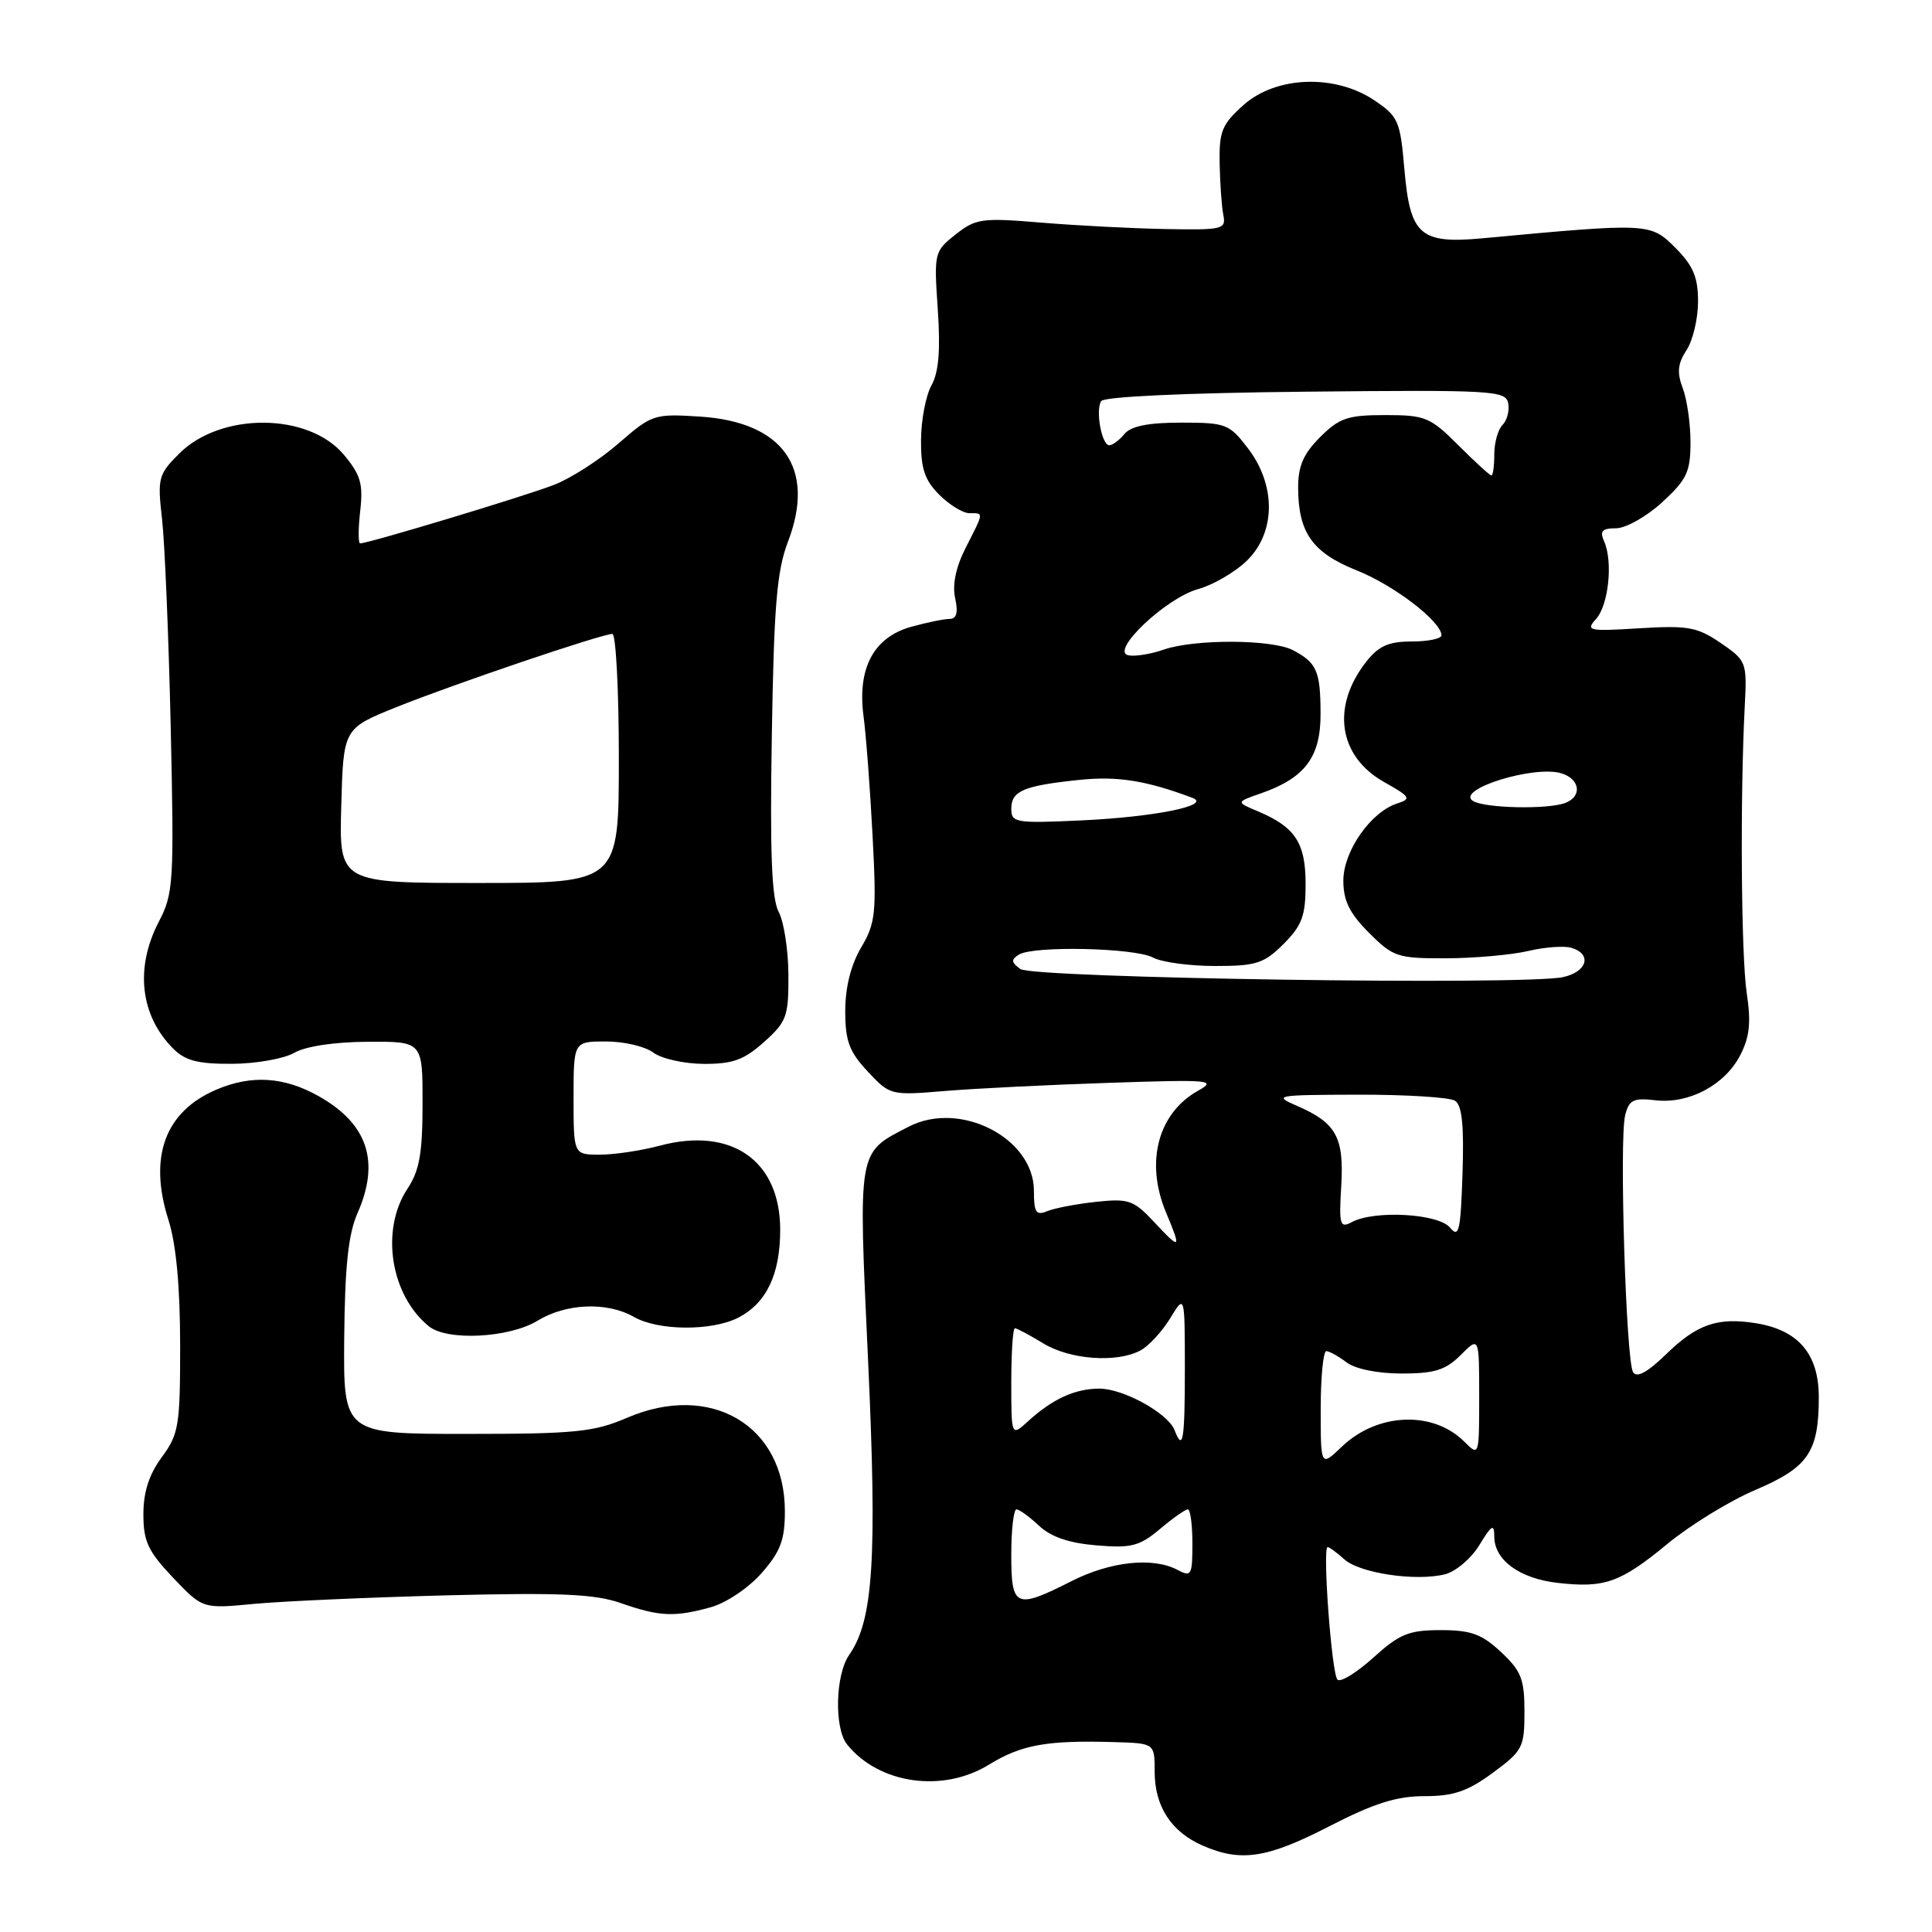 <?xml version="1.0" encoding="UTF-8" standalone="no"?>
<!DOCTYPE svg PUBLIC "-//W3C//DTD SVG 1.1//EN" "http://www.w3.org/Graphics/SVG/1.1/DTD/svg11.dtd" >
<svg xmlns="http://www.w3.org/2000/svg" xmlns:xlink="http://www.w3.org/1999/xlink" version="1.1" viewBox="0 0 256 256">
 <g >
 <path fill="currentColor"
d=" M 176.12 242.00 C 182.05 238.95 185.04 238.00 188.75 238.00 C 192.60 238.00 194.47 237.36 197.80 234.91 C 201.76 232.00 202.00 231.54 202.00 226.81 C 202.00 222.50 201.57 221.40 198.89 218.90 C 196.34 216.52 194.91 216.00 190.90 216.00 C 186.68 216.00 185.45 216.50 181.98 219.64 C 179.76 221.64 177.62 222.96 177.22 222.56 C 176.45 221.79 175.21 205.00 175.92 205.00 C 176.15 205.00 177.15 205.73 178.13 206.62 C 180.17 208.46 187.61 209.57 191.47 208.60 C 192.90 208.24 194.95 206.50 196.03 204.72 C 197.66 202.04 197.99 201.85 198.00 203.60 C 198.00 206.72 201.36 209.17 206.40 209.74 C 212.64 210.45 214.71 209.71 220.97 204.55 C 223.98 202.07 229.21 198.86 232.61 197.42 C 239.60 194.44 241.00 192.40 241.00 185.13 C 241.00 179.43 238.31 176.25 232.70 175.34 C 227.59 174.51 224.87 175.45 220.74 179.47 C 218.29 181.85 216.88 182.61 216.39 181.82 C 215.45 180.31 214.55 150.93 215.34 147.79 C 215.85 145.74 216.43 145.45 219.34 145.79 C 223.78 146.31 228.55 143.78 230.59 139.82 C 231.84 137.40 232.04 135.48 231.45 131.58 C 230.71 126.65 230.56 105.65 231.19 93.55 C 231.49 87.73 231.42 87.54 228.00 85.20 C 224.90 83.08 223.67 82.86 217.23 83.25 C 210.50 83.67 210.07 83.58 211.47 82.04 C 213.14 80.19 213.75 74.45 212.56 71.75 C 211.95 70.36 212.27 70.00 214.14 70.00 C 215.44 69.99 218.19 68.44 220.25 66.55 C 223.51 63.55 224.00 62.52 224.00 58.62 C 224.00 56.15 223.54 52.92 222.97 51.43 C 222.19 49.36 222.30 48.19 223.47 46.40 C 224.31 45.12 225.00 42.22 225.00 39.96 C 225.00 36.72 224.36 35.21 221.98 32.82 C 218.68 29.53 218.52 29.52 196.50 31.57 C 188.16 32.34 186.85 31.19 186.09 22.43 C 185.54 16.02 185.28 15.42 182.10 13.29 C 176.90 9.79 169.08 10.07 164.78 13.91 C 161.91 16.47 161.53 17.40 161.61 21.66 C 161.66 24.32 161.88 27.40 162.10 28.50 C 162.48 30.38 162.00 30.49 154.50 30.35 C 150.10 30.27 142.68 29.89 138.00 29.50 C 130.10 28.84 129.30 28.95 126.62 31.07 C 123.79 33.31 123.75 33.50 124.26 40.98 C 124.63 46.37 124.39 49.32 123.43 51.05 C 122.68 52.40 122.05 55.66 122.04 58.30 C 122.01 62.08 122.52 63.61 124.45 65.55 C 125.80 66.90 127.60 68.00 128.45 68.00 C 130.38 68.00 130.40 67.79 127.98 72.54 C 126.66 75.12 126.17 77.46 126.56 79.25 C 126.98 81.17 126.76 82.00 125.83 82.01 C 125.10 82.01 122.81 82.48 120.75 83.05 C 115.77 84.44 113.59 88.51 114.42 94.88 C 114.76 97.42 115.30 104.56 115.62 110.74 C 116.16 120.98 116.03 122.29 114.11 125.54 C 112.75 127.85 112.00 130.83 112.00 133.95 C 112.00 137.94 112.52 139.35 114.98 141.98 C 117.93 145.14 118.02 145.16 125.23 144.56 C 129.23 144.23 139.03 143.74 147.00 143.48 C 160.39 143.03 161.29 143.11 158.76 144.52 C 153.43 147.50 151.72 153.99 154.50 160.65 C 156.56 165.57 156.44 165.68 152.98 161.98 C 150.21 159.01 149.57 158.79 145.23 159.25 C 142.63 159.53 139.71 160.09 138.75 160.49 C 137.28 161.10 137.00 160.66 137.00 157.79 C 137.00 150.79 127.21 145.77 120.41 149.29 C 113.58 152.82 113.72 152.00 115.02 180.16 C 116.24 206.57 115.72 214.70 112.53 219.27 C 110.68 221.90 110.52 229.02 112.25 231.16 C 116.48 236.39 124.89 237.59 131.00 233.85 C 135.36 231.17 138.71 230.57 147.75 230.84 C 153.00 231.00 153.00 231.00 153.00 234.78 C 153.00 239.36 155.21 242.75 159.38 244.56 C 164.44 246.76 167.89 246.24 176.12 242.00 Z  M 94.17 212.97 C 96.23 212.40 99.19 210.41 100.92 208.44 C 103.43 205.58 104.00 204.06 104.00 200.22 C 103.99 188.87 94.19 183.09 83.07 187.87 C 78.70 189.75 76.24 190.00 61.81 190.00 C 45.50 190.00 45.50 190.00 45.61 177.25 C 45.70 167.82 46.15 163.53 47.36 160.78 C 50.39 153.91 48.73 148.90 42.21 145.24 C 37.66 142.68 33.35 142.40 28.72 144.36 C 21.87 147.26 19.65 153.26 22.32 161.65 C 23.34 164.86 23.86 170.43 23.87 178.14 C 23.88 188.91 23.69 190.03 21.44 193.08 C 19.75 195.37 19.00 197.70 19.00 200.65 C 19.00 204.25 19.62 205.56 22.93 209.05 C 26.86 213.18 26.86 213.18 33.68 212.52 C 37.43 212.17 48.93 211.66 59.24 211.39 C 74.23 211.01 78.83 211.22 82.24 212.41 C 87.37 214.21 89.37 214.30 94.17 212.97 Z  M 71.23 175.00 C 75.04 172.68 80.44 172.47 84.00 174.50 C 87.23 176.35 94.34 176.39 97.84 174.59 C 101.57 172.65 103.38 168.85 103.38 162.95 C 103.38 153.78 96.92 149.27 87.42 151.81 C 84.98 152.46 81.40 153.00 79.49 153.00 C 76.00 153.00 76.00 153.00 76.00 145.50 C 76.00 138.00 76.00 138.00 80.31 138.00 C 82.68 138.00 85.49 138.66 86.56 139.47 C 87.63 140.28 90.63 140.95 93.23 140.97 C 97.08 140.99 98.58 140.45 101.23 138.08 C 104.24 135.39 104.50 134.69 104.47 129.17 C 104.45 125.87 103.87 122.12 103.18 120.83 C 102.25 119.10 102.01 113.00 102.27 97.49 C 102.55 80.27 102.93 75.65 104.41 71.78 C 108.13 62.06 103.79 55.90 92.74 55.20 C 86.68 54.81 86.37 54.92 82.00 58.72 C 79.53 60.88 75.68 63.36 73.45 64.23 C 69.74 65.69 48.84 72.00 47.72 72.00 C 47.46 72.00 47.46 70.07 47.73 67.70 C 48.14 64.10 47.78 62.90 45.55 60.24 C 40.86 54.66 29.26 54.59 23.75 60.10 C 20.98 62.86 20.85 63.35 21.47 68.76 C 21.83 71.92 22.35 84.33 22.62 96.34 C 23.08 116.95 22.99 118.40 21.05 122.12 C 17.86 128.25 18.57 134.57 22.96 138.96 C 24.55 140.55 26.26 140.99 30.75 140.96 C 33.91 140.95 37.62 140.29 39.00 139.50 C 40.51 138.63 44.36 138.06 48.75 138.04 C 56.00 138.00 56.00 138.00 55.99 146.25 C 55.99 152.80 55.58 155.12 54.00 157.50 C 50.38 162.96 51.73 171.61 56.84 175.75 C 59.26 177.71 67.48 177.29 71.23 175.00 Z  M 134.00 206.00 C 134.00 202.70 134.31 200.00 134.69 200.00 C 135.06 200.00 136.41 200.98 137.68 202.17 C 139.25 203.65 141.66 204.47 145.29 204.77 C 149.90 205.16 151.00 204.87 153.69 202.61 C 155.39 201.17 157.06 200.00 157.39 200.00 C 157.73 200.00 158.00 202.04 158.00 204.54 C 158.00 208.71 157.85 208.99 156.07 208.04 C 152.81 206.29 147.18 206.88 142.00 209.50 C 134.55 213.27 134.00 213.03 134.00 206.00 Z  M 175.00 186.69 C 175.00 182.46 175.34 179.01 175.75 179.03 C 176.16 179.05 177.37 179.72 178.44 180.53 C 179.59 181.40 182.58 182.00 185.74 182.00 C 190.09 182.00 191.55 181.54 193.55 179.55 C 196.00 177.09 196.00 177.09 196.00 185.05 C 196.00 192.97 195.99 192.99 194.03 191.03 C 189.88 186.88 182.50 187.19 177.79 191.70 C 175.00 194.37 175.00 194.37 175.00 186.69 Z  M 155.64 189.51 C 154.78 187.27 148.88 184.01 145.68 184.00 C 142.46 184.00 139.48 185.36 136.25 188.30 C 134.00 190.35 134.00 190.35 134.00 183.17 C 134.00 179.23 134.21 176.00 134.48 176.00 C 134.74 176.00 136.43 176.90 138.23 178.00 C 141.79 180.17 147.97 180.62 151.12 178.94 C 152.21 178.35 153.98 176.44 155.05 174.69 C 156.99 171.50 156.99 171.50 157.00 181.25 C 157.00 190.90 156.75 192.40 155.64 189.51 Z  M 192.13 162.66 C 190.59 160.80 182.12 160.33 179.13 161.93 C 177.55 162.78 177.41 162.33 177.72 157.18 C 178.11 150.70 177.07 148.80 171.90 146.55 C 168.64 145.14 168.98 145.08 180.00 145.05 C 186.32 145.04 192.08 145.40 192.79 145.85 C 193.73 146.44 194.00 149.11 193.79 155.49 C 193.54 163.14 193.32 164.10 192.13 162.66 Z  M 135.20 128.40 C 133.98 127.51 133.95 127.15 135.01 126.49 C 136.96 125.29 150.36 125.59 152.78 126.88 C 153.93 127.50 157.63 128.00 161.01 128.00 C 166.47 128.00 167.48 127.67 170.08 125.08 C 172.53 122.62 173.00 121.35 173.00 117.15 C 173.00 111.68 171.63 109.59 166.67 107.50 C 163.76 106.28 163.76 106.28 167.09 105.12 C 172.93 103.08 175.00 100.31 174.98 94.58 C 174.97 88.93 174.49 87.82 171.32 86.15 C 168.56 84.70 158.28 84.66 154.19 86.08 C 152.49 86.68 150.38 87.01 149.51 86.83 C 147.03 86.31 154.48 79.24 158.75 78.06 C 160.71 77.52 163.59 75.85 165.16 74.35 C 169.04 70.63 169.13 64.35 165.38 59.43 C 162.89 56.17 162.46 56.00 156.50 56.00 C 152.16 56.00 149.86 56.46 149.00 57.50 C 148.32 58.33 147.41 59.00 146.99 59.00 C 145.99 59.00 145.13 54.40 145.91 53.15 C 146.27 52.56 157.06 52.06 173.01 51.90 C 197.79 51.65 199.52 51.75 199.84 53.42 C 200.03 54.41 199.70 55.70 199.09 56.31 C 198.49 56.91 198.00 58.66 198.00 60.20 C 198.00 61.74 197.83 63.00 197.62 63.00 C 197.41 63.00 195.44 61.20 193.24 59.00 C 189.51 55.27 188.85 55.00 183.54 55.00 C 178.58 55.00 177.47 55.38 174.92 57.92 C 172.70 60.14 172.00 61.76 172.01 64.67 C 172.04 70.61 173.92 73.25 179.82 75.60 C 184.75 77.57 191.00 82.37 191.00 84.19 C 191.00 84.63 189.23 85.00 187.07 85.00 C 184.01 85.00 182.68 85.59 181.05 87.66 C 176.36 93.62 177.34 100.22 183.41 103.63 C 186.87 105.57 187.04 105.85 185.17 106.45 C 181.65 107.56 178.00 112.78 178.00 116.68 C 178.00 119.35 178.82 121.02 181.40 123.60 C 184.61 126.81 185.18 127.00 191.65 126.98 C 195.42 126.96 200.30 126.53 202.50 126.01 C 204.70 125.49 207.29 125.30 208.25 125.60 C 210.99 126.44 210.30 128.77 207.12 129.47 C 202.06 130.59 136.86 129.61 135.20 128.40 Z  M 134.00 107.18 C 134.00 104.80 135.61 104.11 143.02 103.34 C 148.06 102.81 151.91 103.43 158.00 105.72 C 160.64 106.71 153.00 108.26 143.25 108.71 C 134.58 109.11 134.00 109.01 134.00 107.18 Z  M 195.18 106.13 C 192.79 104.62 203.33 101.34 206.93 102.48 C 209.38 103.25 209.66 105.53 207.42 106.39 C 205.10 107.28 196.71 107.10 195.18 106.13 Z  M 45.22 106.77 C 45.50 96.53 45.50 96.53 52.50 93.71 C 60.03 90.68 79.73 84.00 81.14 84.00 C 81.61 84.00 82.00 91.42 82.00 100.50 C 82.00 117.00 82.00 117.00 63.47 117.00 C 44.93 117.00 44.93 117.00 45.22 106.77 Z "/>
</g>
</svg>